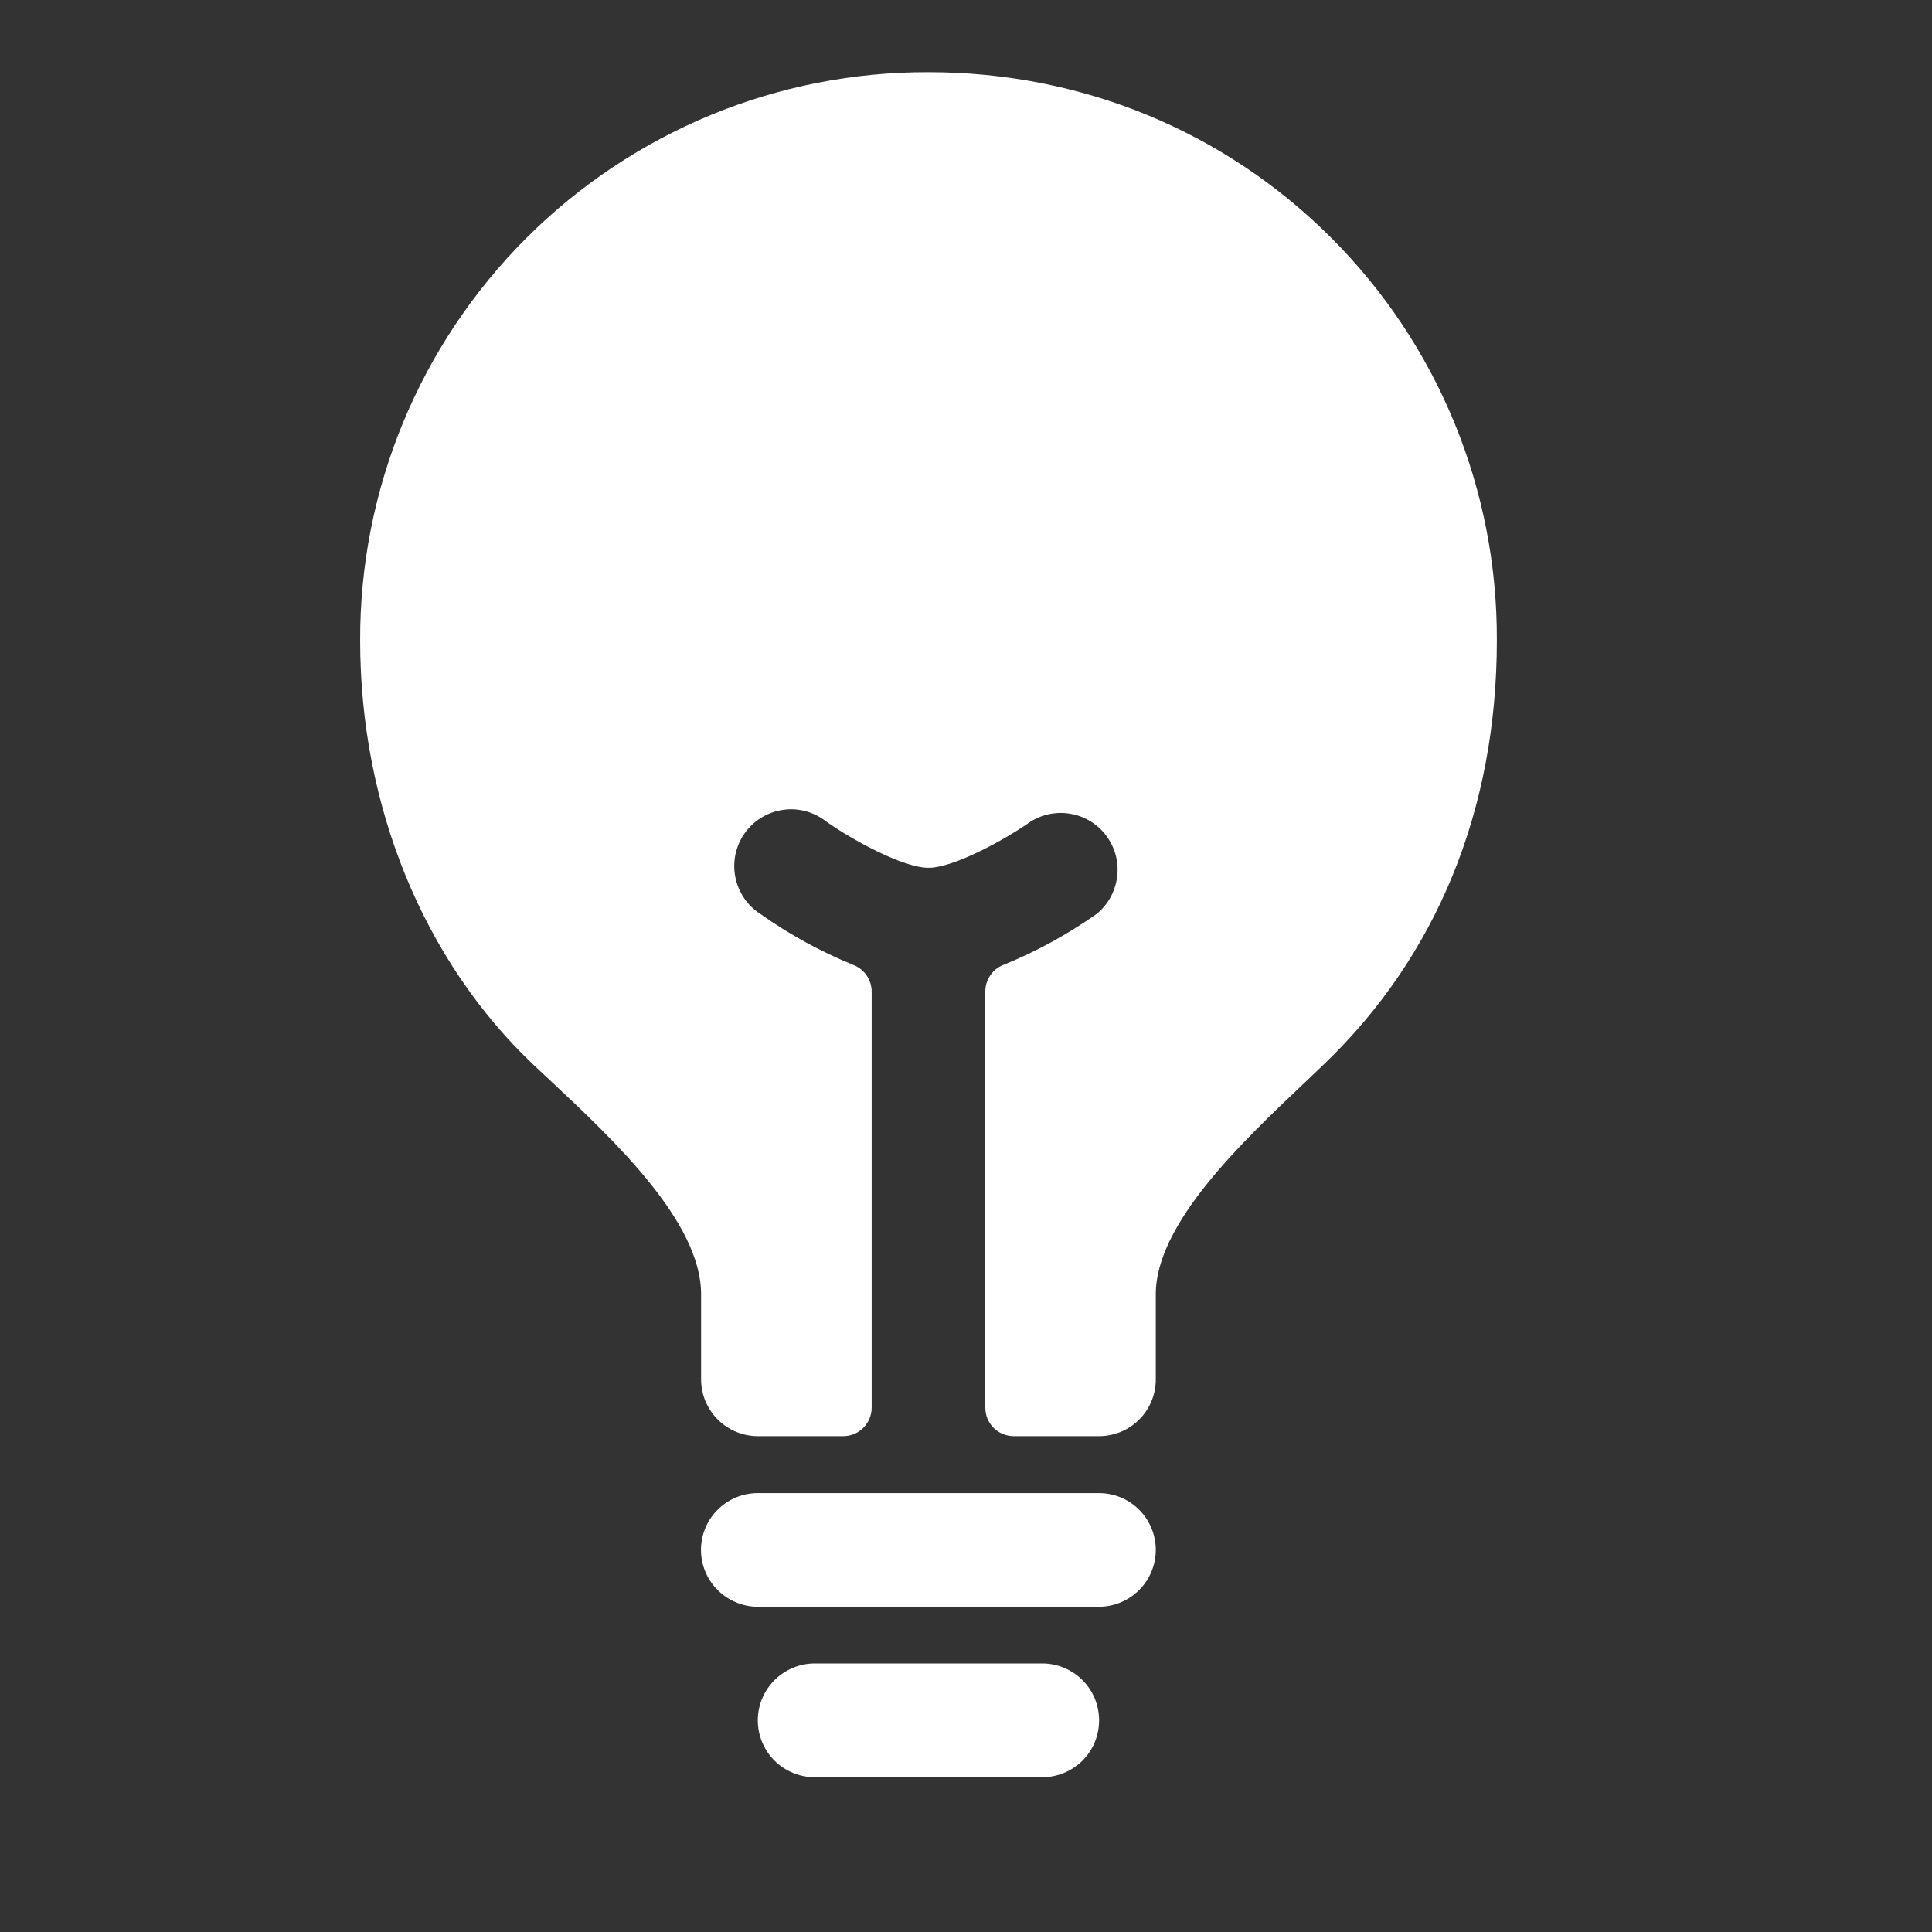 <svg width="17" height="17" viewBox="0 0 17 17" fill="none" xmlns="http://www.w3.org/2000/svg">
<rect x="0" y="0" width="17" height="17" fill="#333333" stroke="none"/>
<g clip-path="url(#clip0_5_833)">
<path d="M9.171 14.637H7.169C7.036 14.637 6.909 14.69 6.815 14.784C6.721 14.877 6.668 15.005 6.668 15.138C6.668 15.27 6.721 15.398 6.815 15.492C6.909 15.585 7.036 15.638 7.169 15.638H9.171C9.304 15.638 9.431 15.585 9.525 15.492C9.619 15.398 9.671 15.27 9.671 15.138C9.671 15.005 9.619 14.877 9.525 14.784C9.431 14.69 9.304 14.637 9.171 14.637Z" fill="white"/>
<path d="M9.669 13.138H6.668C6.536 13.138 6.409 13.19 6.315 13.284C6.221 13.378 6.168 13.505 6.168 13.638C6.168 13.77 6.221 13.898 6.315 13.991C6.409 14.085 6.536 14.138 6.668 14.138H9.669C9.802 14.138 9.929 14.085 10.023 13.991C10.117 13.898 10.17 13.77 10.17 13.638C10.17 13.505 10.117 13.378 10.023 13.284C9.929 13.19 9.802 13.138 9.669 13.138Z" fill="white"/>
<path d="M11.715 2.094C10.775 1.153 9.516 0.635 8.17 0.635C7.513 0.633 6.862 0.761 6.254 1.012C5.647 1.263 5.095 1.631 4.63 2.096C4.165 2.561 3.797 3.113 3.546 3.72C3.295 4.328 3.167 4.979 3.169 5.636C3.169 7.093 3.727 8.456 4.7 9.375L4.837 9.503C5.4 10.03 6.169 10.751 6.169 11.387V12.137C6.169 12.27 6.222 12.397 6.316 12.491C6.41 12.585 6.537 12.637 6.669 12.637H7.42C7.486 12.637 7.55 12.611 7.596 12.564C7.643 12.517 7.67 12.454 7.67 12.387V8.725C7.67 8.674 7.654 8.625 7.626 8.583C7.597 8.541 7.557 8.509 7.509 8.491C7.221 8.373 6.946 8.223 6.692 8.043C6.634 8.006 6.585 7.958 6.547 7.902C6.509 7.846 6.483 7.783 6.47 7.716C6.457 7.649 6.458 7.581 6.472 7.515C6.487 7.448 6.514 7.386 6.554 7.33C6.593 7.275 6.644 7.228 6.702 7.193C6.76 7.158 6.824 7.135 6.892 7.126C6.959 7.116 7.027 7.121 7.093 7.139C7.158 7.157 7.219 7.188 7.272 7.23C7.504 7.394 7.949 7.636 8.17 7.636C8.39 7.636 8.836 7.393 9.068 7.23C9.176 7.162 9.306 7.138 9.431 7.163C9.556 7.187 9.667 7.259 9.741 7.363C9.815 7.467 9.847 7.595 9.829 7.721C9.812 7.848 9.747 7.963 9.648 8.043C9.393 8.222 9.119 8.373 8.83 8.49C8.783 8.508 8.742 8.54 8.714 8.582C8.685 8.624 8.67 8.673 8.67 8.724V12.387C8.67 12.454 8.696 12.517 8.743 12.564C8.79 12.611 8.854 12.637 8.92 12.637H9.67C9.803 12.637 9.93 12.585 10.024 12.491C10.118 12.397 10.17 12.27 10.17 12.137V11.387C10.17 10.766 10.932 10.045 11.488 9.519L11.641 9.373C12.642 8.418 13.171 7.124 13.171 5.636C13.174 4.979 13.047 4.327 12.797 3.719C12.547 3.111 12.18 2.559 11.715 2.094Z" fill="white"/>
</g>
<defs>
<clipPath id="clip0_5_833">
<rect width="16.003" height="16.003" fill="white" transform="translate(0.167 0.134)"/>
</clipPath>
</defs>
</svg>
